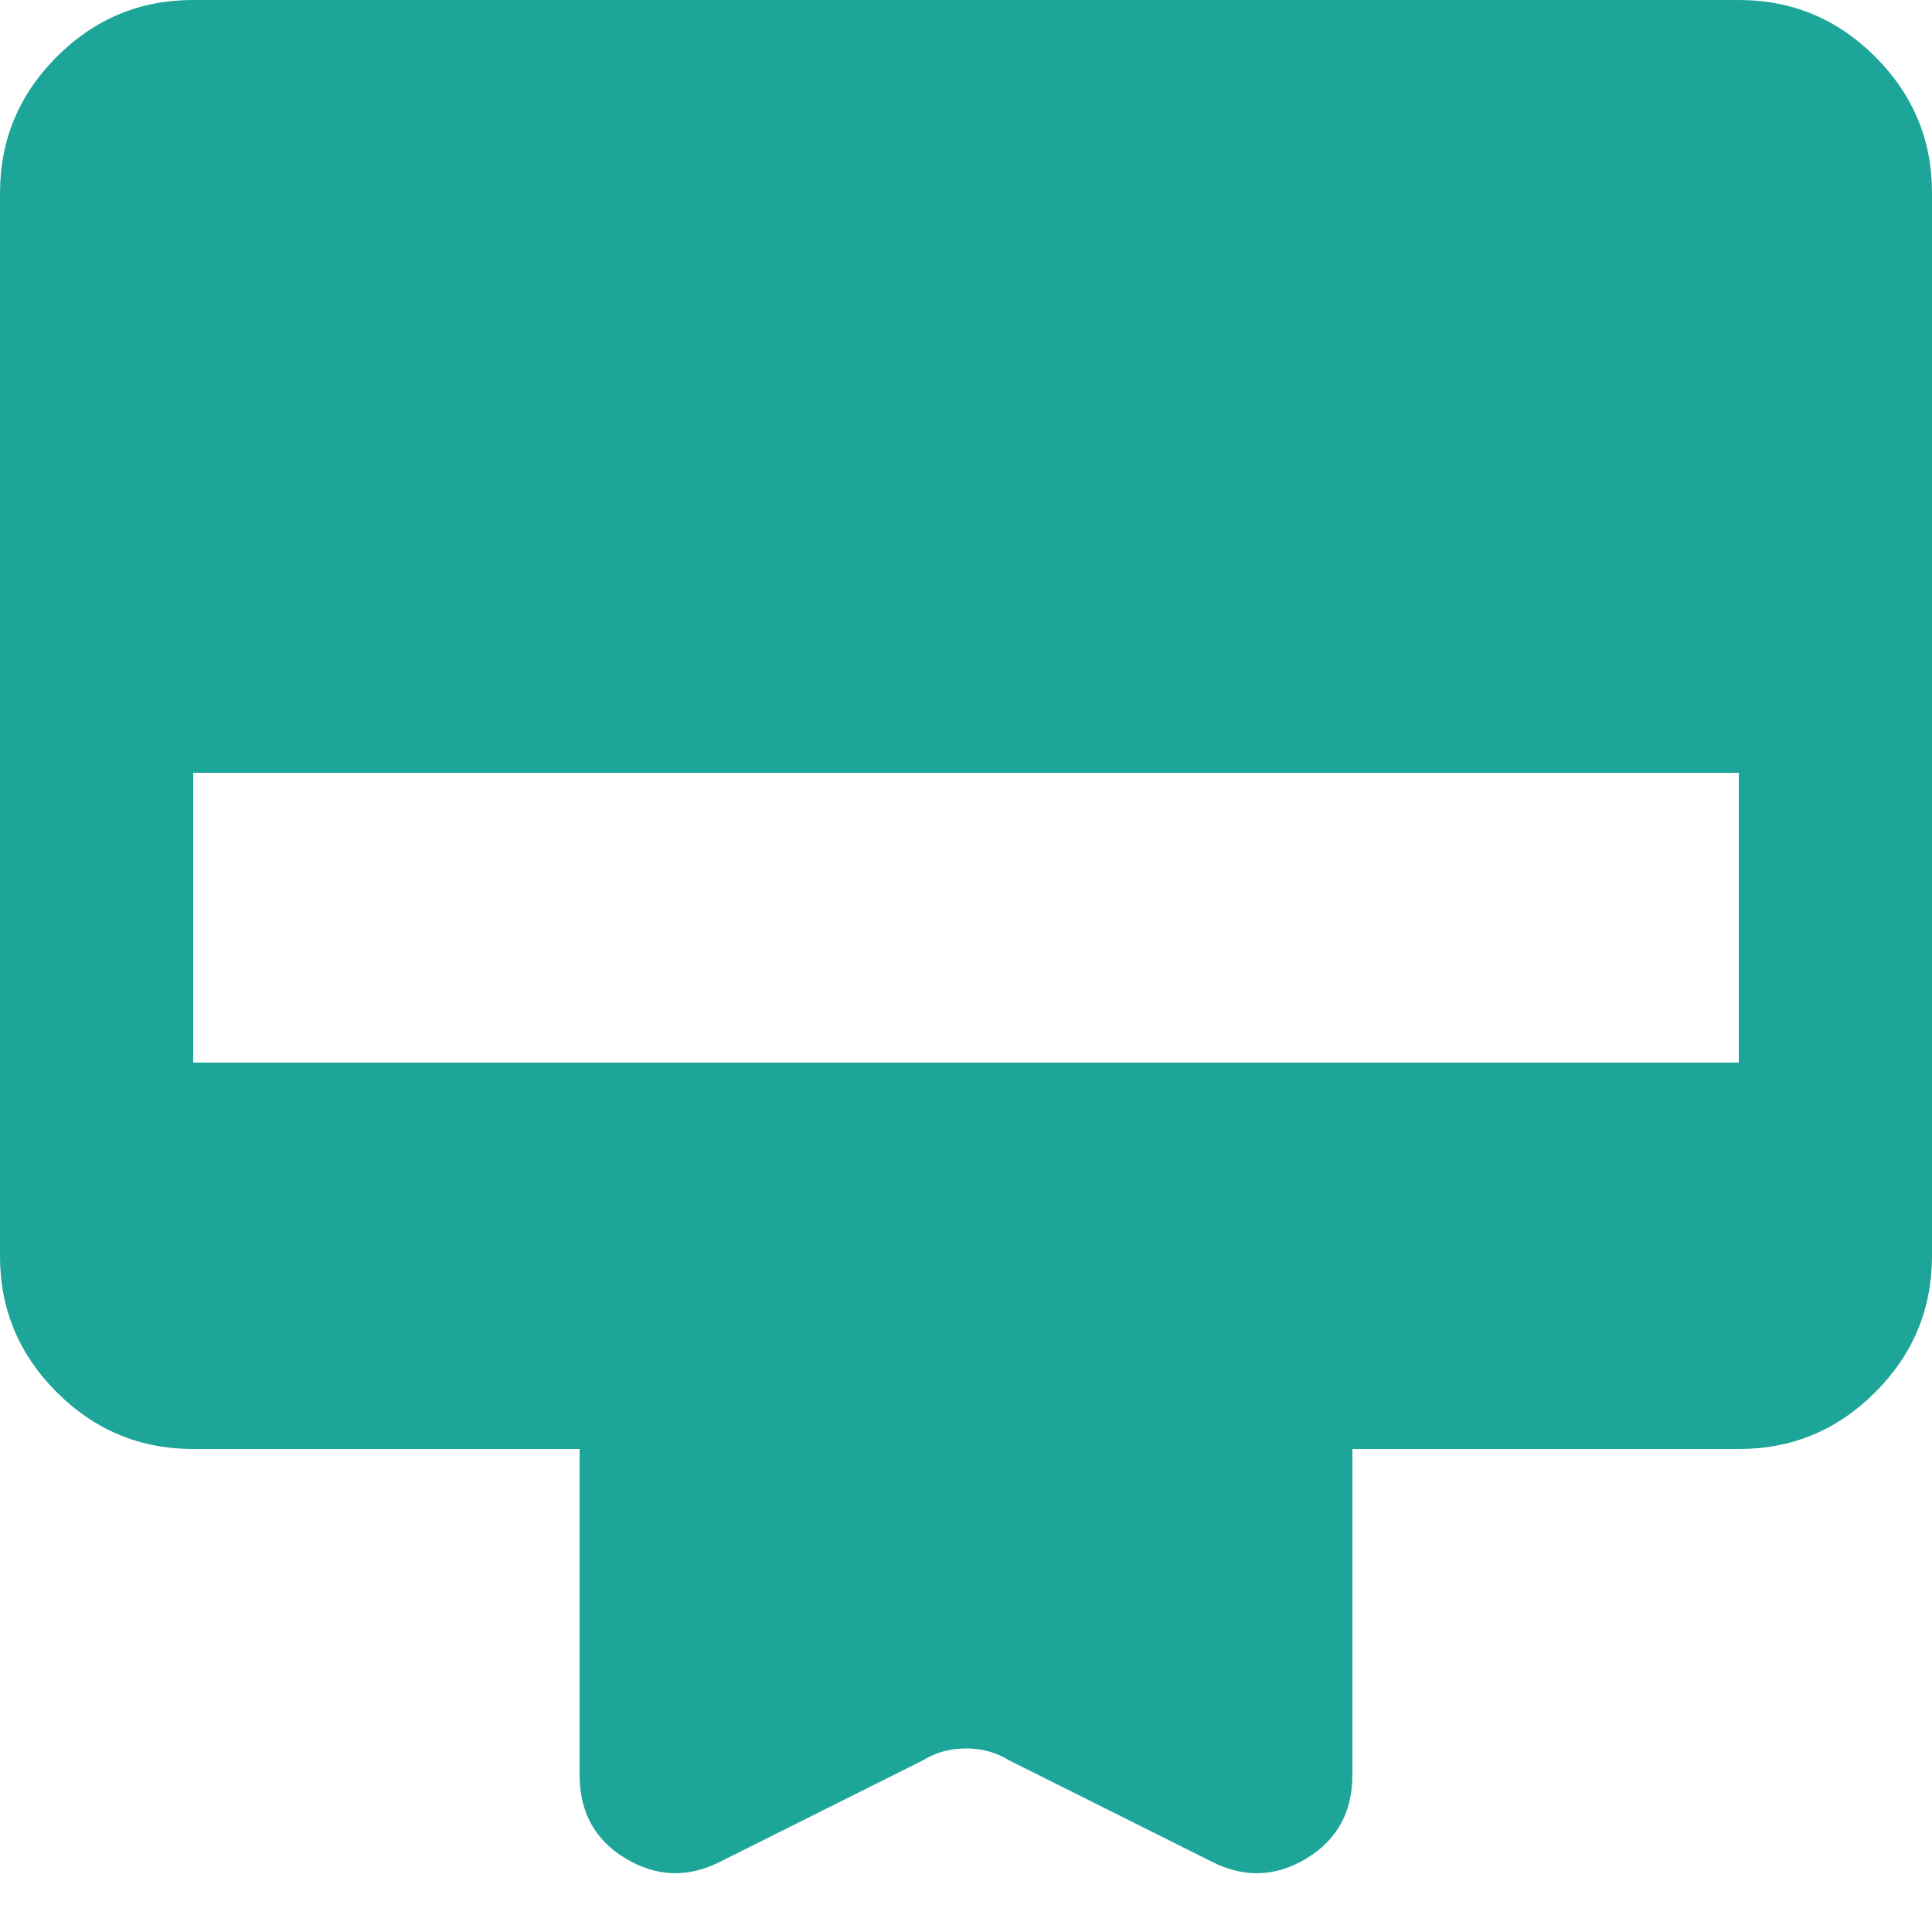 <svg width="20" height="20" viewBox="0 0 20 20" fill="none" xmlns="http://www.w3.org/2000/svg">
<path d="M2 1.69779e-06H18C18.55 1.69779e-06 19.021 0.196 19.413 0.588C19.805 0.98 20.001 1.451 20 2V13C20 13.55 19.804 14.021 19.412 14.413C19.02 14.805 18.549 15.001 18 15H14V18.375C14 18.758 13.842 19.046 13.525 19.238C13.208 19.43 12.883 19.442 12.55 19.275L10.45 18.225C10.317 18.142 10.167 18.1 10 18.1C9.833 18.1 9.683 18.142 9.55 18.225L7.45 19.275C7.117 19.442 6.792 19.429 6.475 19.238C6.158 19.047 6 18.759 6 18.375V15H2C1.45 15 0.979 14.804 0.587 14.412C0.195 14.02 -0.001 13.549 1.69779e-06 13V2C1.69779e-06 1.45 0.196 0.979 0.588 0.587C0.98 0.195 1.451 -0.001 2 1.69779e-06ZM2 11H18V8H2V11Z" fill="#1DA599"/>
</svg>
